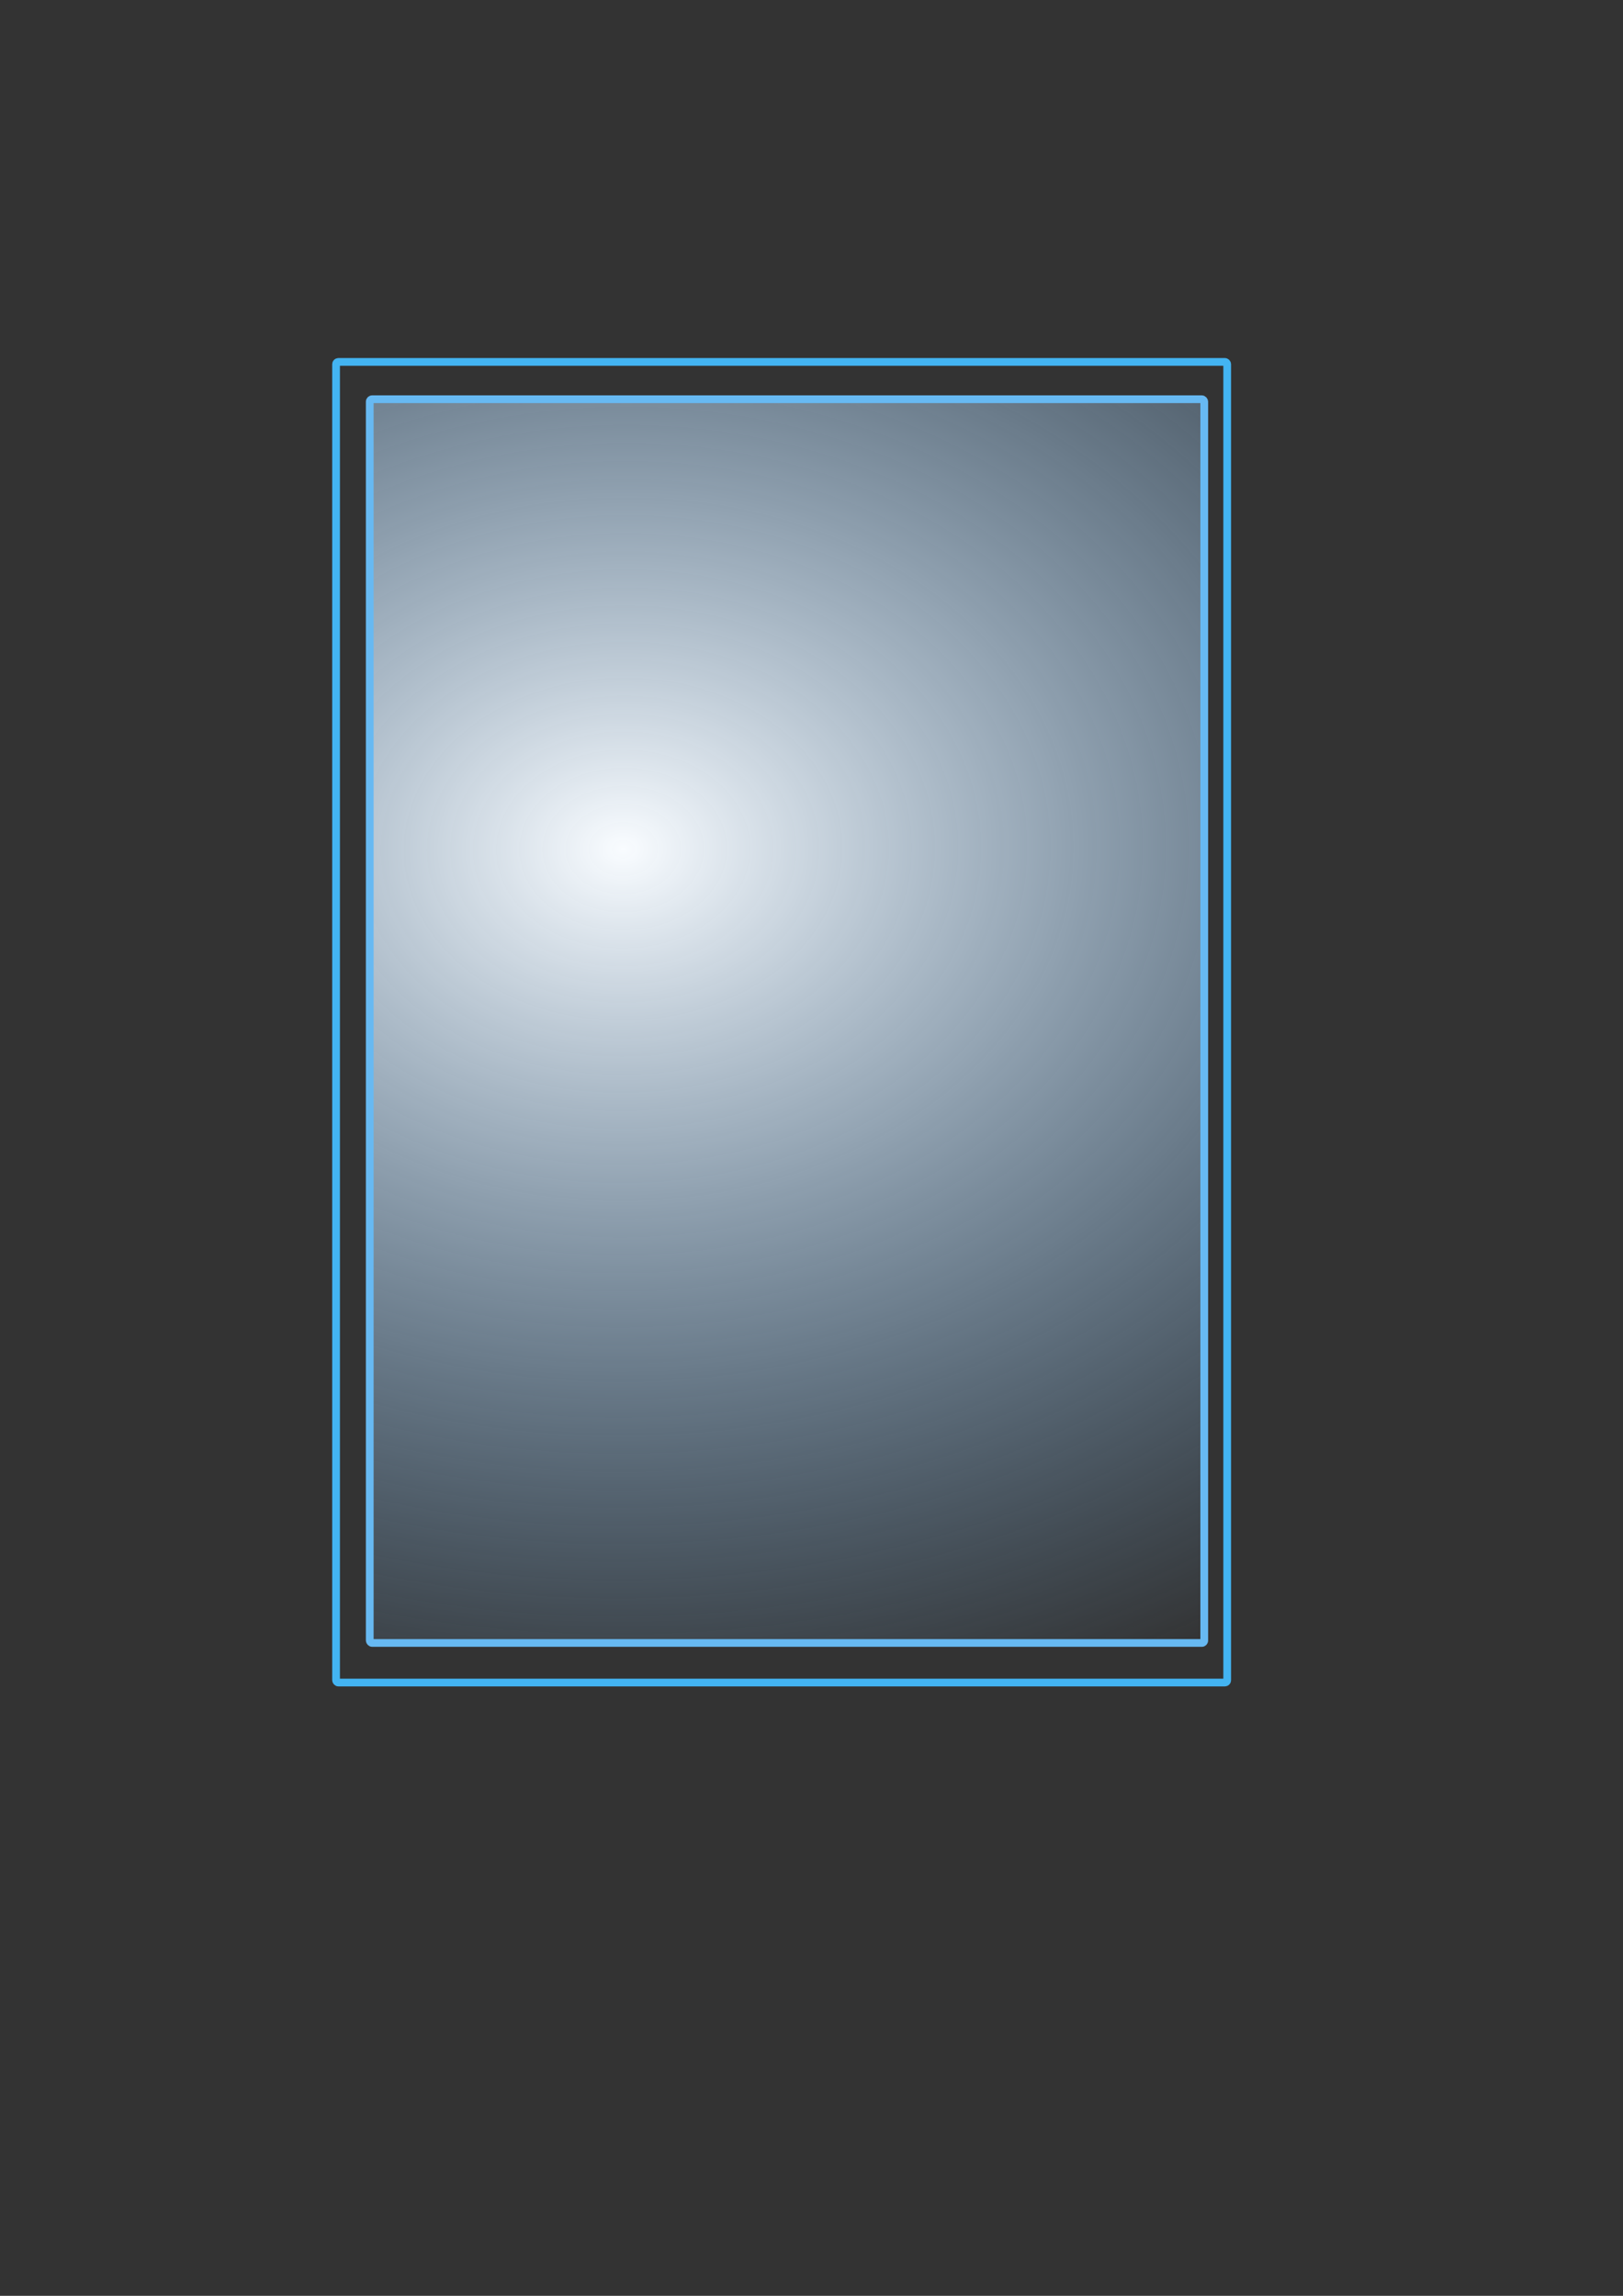 <?xml version="1.0" encoding="UTF-8" standalone="no"?>
<!-- Created with Inkscape (http://www.inkscape.org/) -->

<svg
   xmlns:osb="http://www.openswatchbook.org/uri/2009/osb"
   xmlns:dc="http://purl.org/dc/elements/1.1/"
   xmlns:cc="http://creativecommons.org/ns#"
   xmlns:rdf="http://www.w3.org/1999/02/22-rdf-syntax-ns#"
   xmlns:svg="http://www.w3.org/2000/svg"
   xmlns="http://www.w3.org/2000/svg"
   xmlns:xlink="http://www.w3.org/1999/xlink"
   xmlns:sodipodi="http://sodipodi.sourceforge.net/DTD/sodipodi-0.dtd"
   xmlns:inkscape="http://www.inkscape.org/namespaces/inkscape"
   width="210mm"
   height="297mm"
   viewBox="0 0 210 297"
   version="1.1"
   id="svg4668"
   inkscape:version="0.92.4 (5da689c313, 2019-01-14)"
   sodipodi:docname="window.svg">
  <rect x="0" y="0" width="210" height="297" fill="#333333" stroke="none"/>
  <defs
     id="defs4662">
    <linearGradient
       inkscape:collect="always"
       id="linearGradient4680"
       osb:paint="gradient">
      <stop
         style="stop-color:#f9fcff;stop-opacity:1"
         offset="0"
         id="stop4676" />
      <stop
         style="stop-color:#7ec1fc;stop-opacity:0"
         offset="1"
         id="stop4678" />
    </linearGradient>
    <radialGradient
       inkscape:collect="always"
       xlink:href="#linearGradient4680"
       id="radialGradient4692"
       gradientUnits="userSpaceOnUse"
       gradientTransform="matrix(2.797,-0.032,0.025,2.186,-149.521,-138.306)"
       cx="81.261"
       cy="114.709"
       fx="81.261"
       fy="114.709"
       r="54.488" />
  </defs>
  <sodipodi:namedview
     id="base"
     pagecolor="#ffffff"
     bordercolor="#666666"
     borderopacity="1.0"
     inkscape:pageopacity="0.0"
     inkscape:pageshadow="2"
     inkscape:zoom="0.49497475"
     inkscape:cx="703.85685"
     inkscape:cy="535.98125"
     inkscape:document-units="mm"
     inkscape:current-layer="layer1"
     showgrid="false"
     inkscape:window-width="1920"
     inkscape:window-height="1001"
     inkscape:window-x="-9"
     inkscape:window-y="-9"
     inkscape:window-maximized="1" />
  <g
     inkscape:label="Layer 1"
     inkscape:groupmode="layer"
     id="layer1">
    <rect
       style="opacity:1;fill:none;fill-opacity:1;stroke:#43b4f2;stroke-width:1;stroke-miterlimit:4;stroke-dasharray:none;stroke-opacity:1"
       id="rect4670"
       width="115.305"
       height="170.844"
       x="43.483"
       y="46.819"
       ry="0.298" />
    <rect
       style="opacity:1;fill:url(#radialGradient4692);fill-opacity:1;stroke:#67b9f2;stroke-width:1;stroke-miterlimit:4;stroke-dasharray:none;stroke-opacity:1"
       id="rect4674"
       width="107.977"
       height="160.896"
       x="47.841"
       y="51.647"
       ry="0.314" />
  </g>
</svg>
